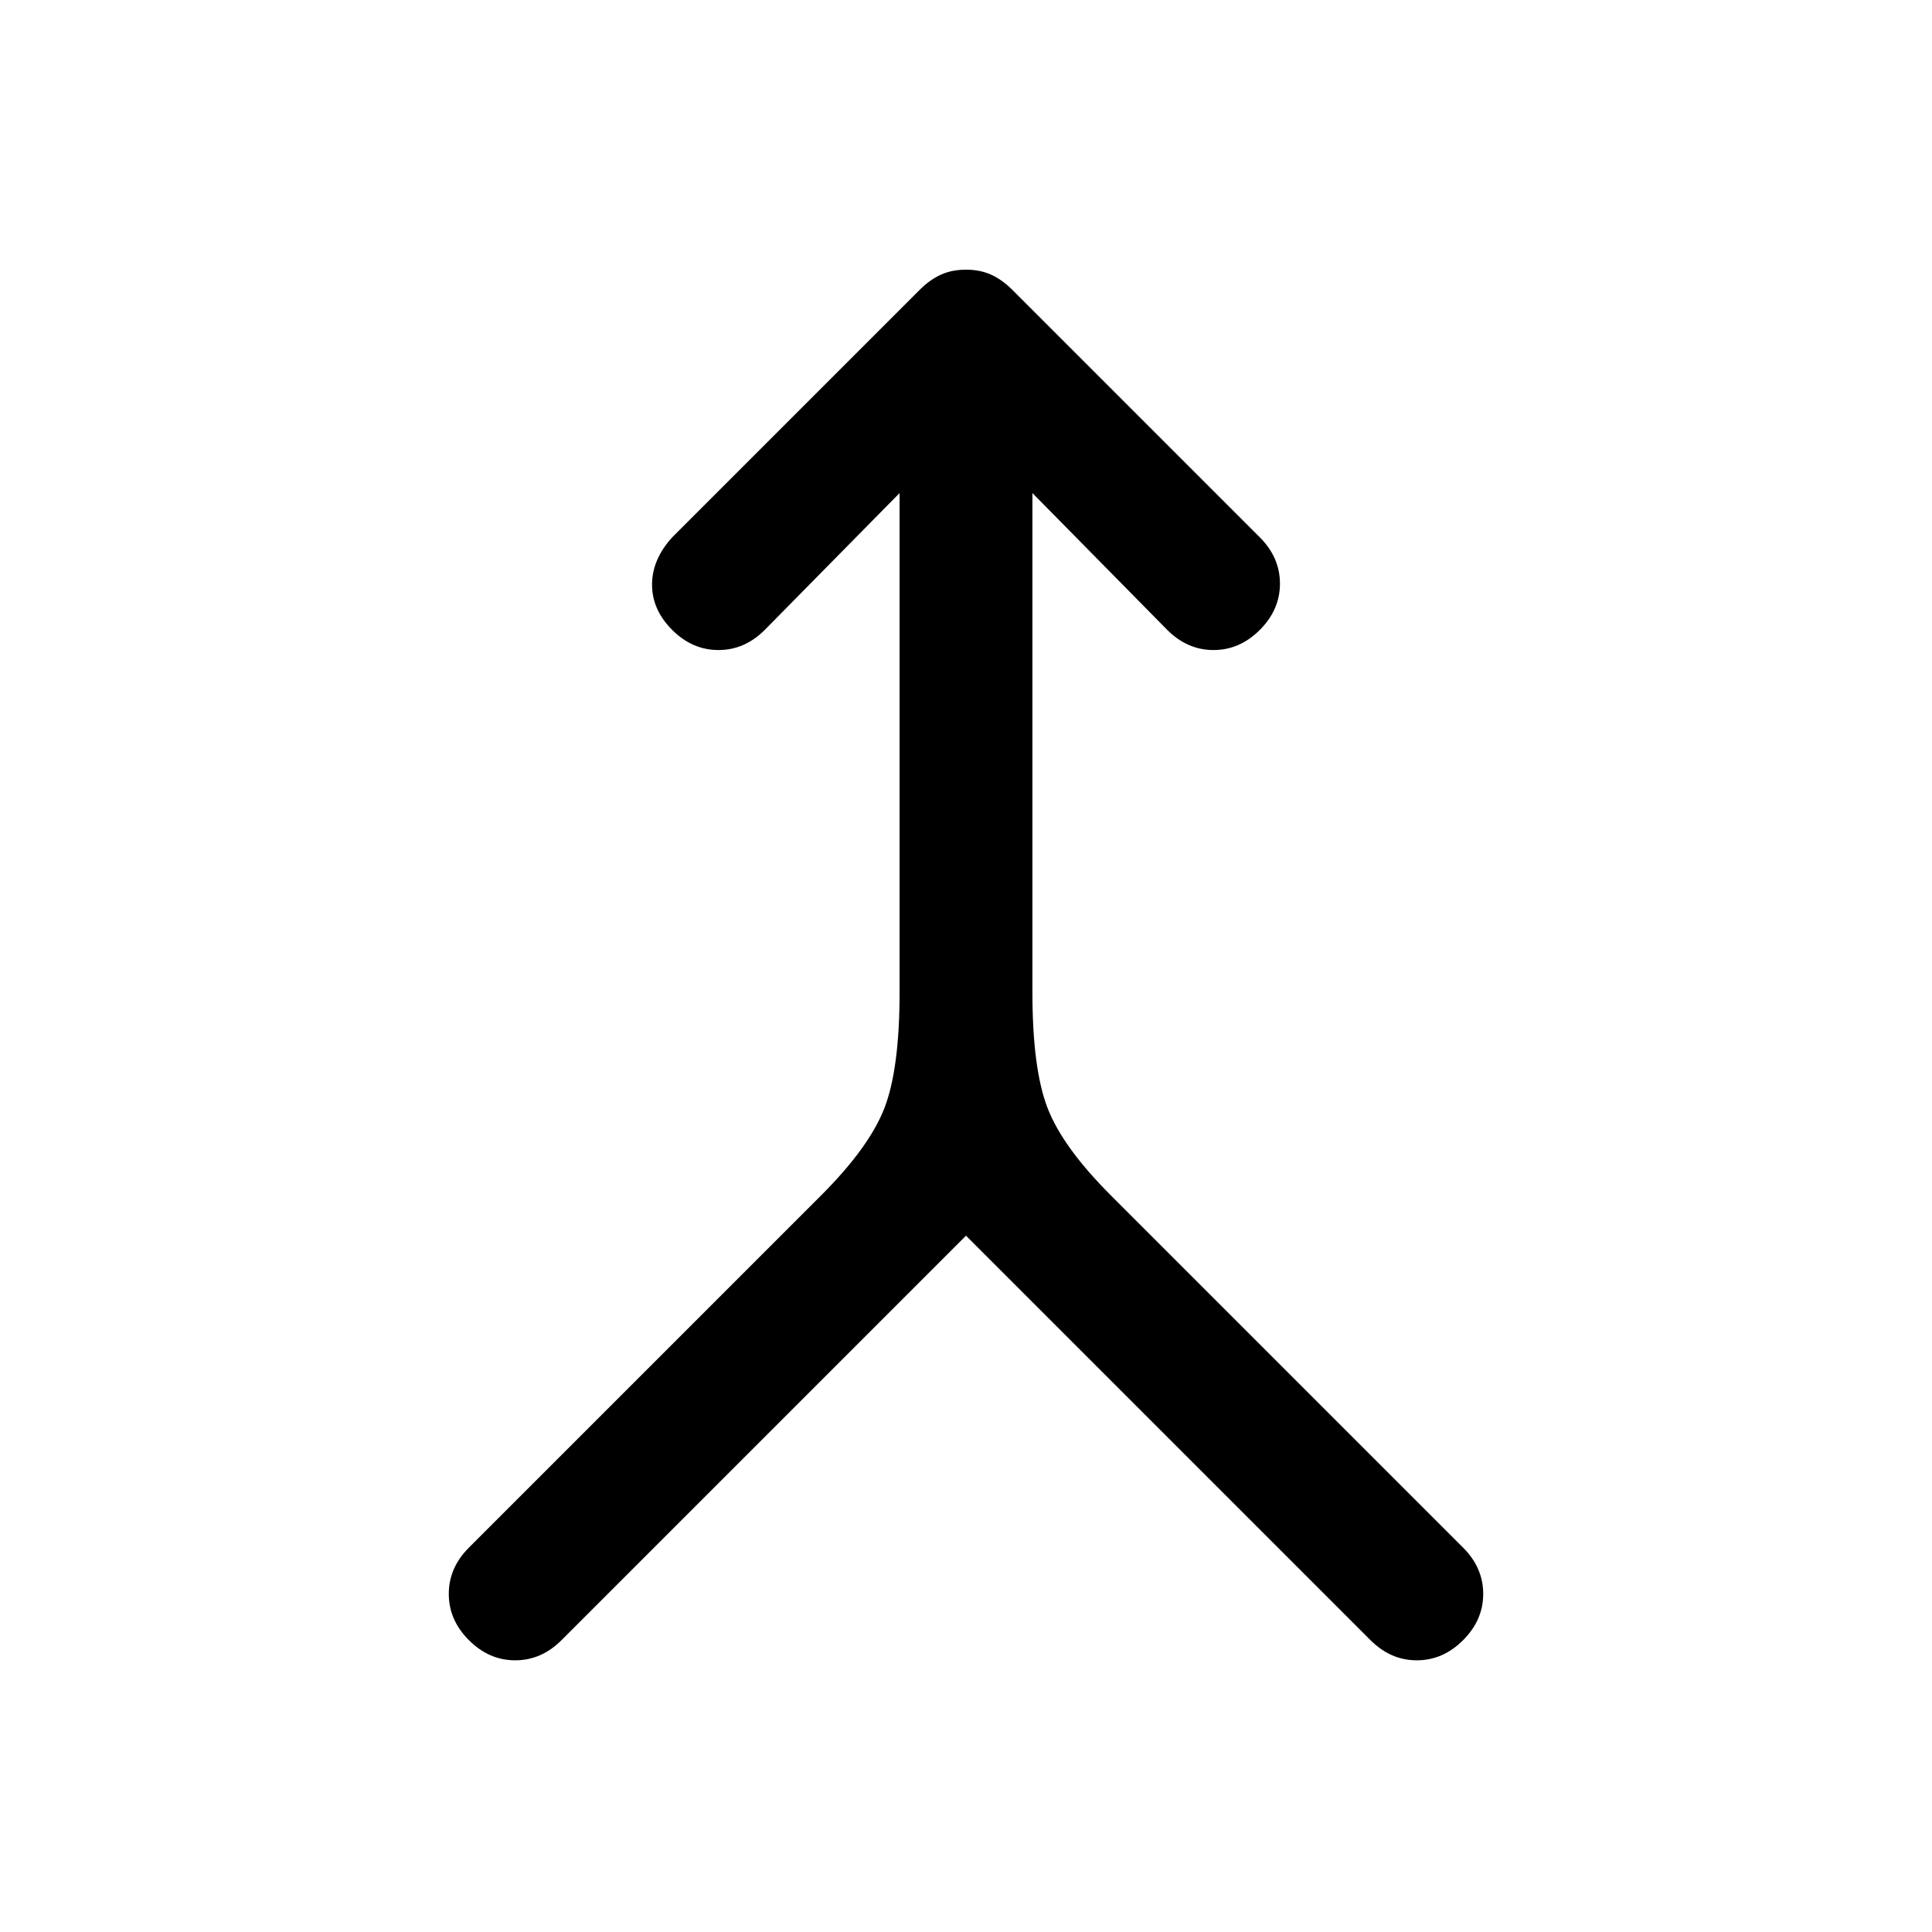 <svg xmlns="http://www.w3.org/2000/svg" height="48" width="48"><path d="M11.65 40.75q-.5-.5-.5-1.15 0-.65.5-1.15l8.75-8.75q1.2-1.2 1.575-2.175.375-.975.375-2.875v-12.4L19 15.65q-.5.5-1.15.5-.65 0-1.15-.5-.5-.5-.5-1.125t.5-1.175l6.15-6.15q.25-.25.525-.375T24 6.7q.35 0 .625.125t.525.375l6.15 6.15q.5.5.5 1.15 0 .65-.5 1.15-.5.5-1.15.5-.65 0-1.15-.5l-3.35-3.4v12.4q0 1.9.375 2.875.375.975 1.575 2.175l8.75 8.75q.5.5.5 1.15 0 .65-.5 1.15-.5.5-1.15.5-.65 0-1.15-.5L24 30.7 13.95 40.75q-.5.5-1.15.5-.65 0-1.15-.5Z"/></svg>
